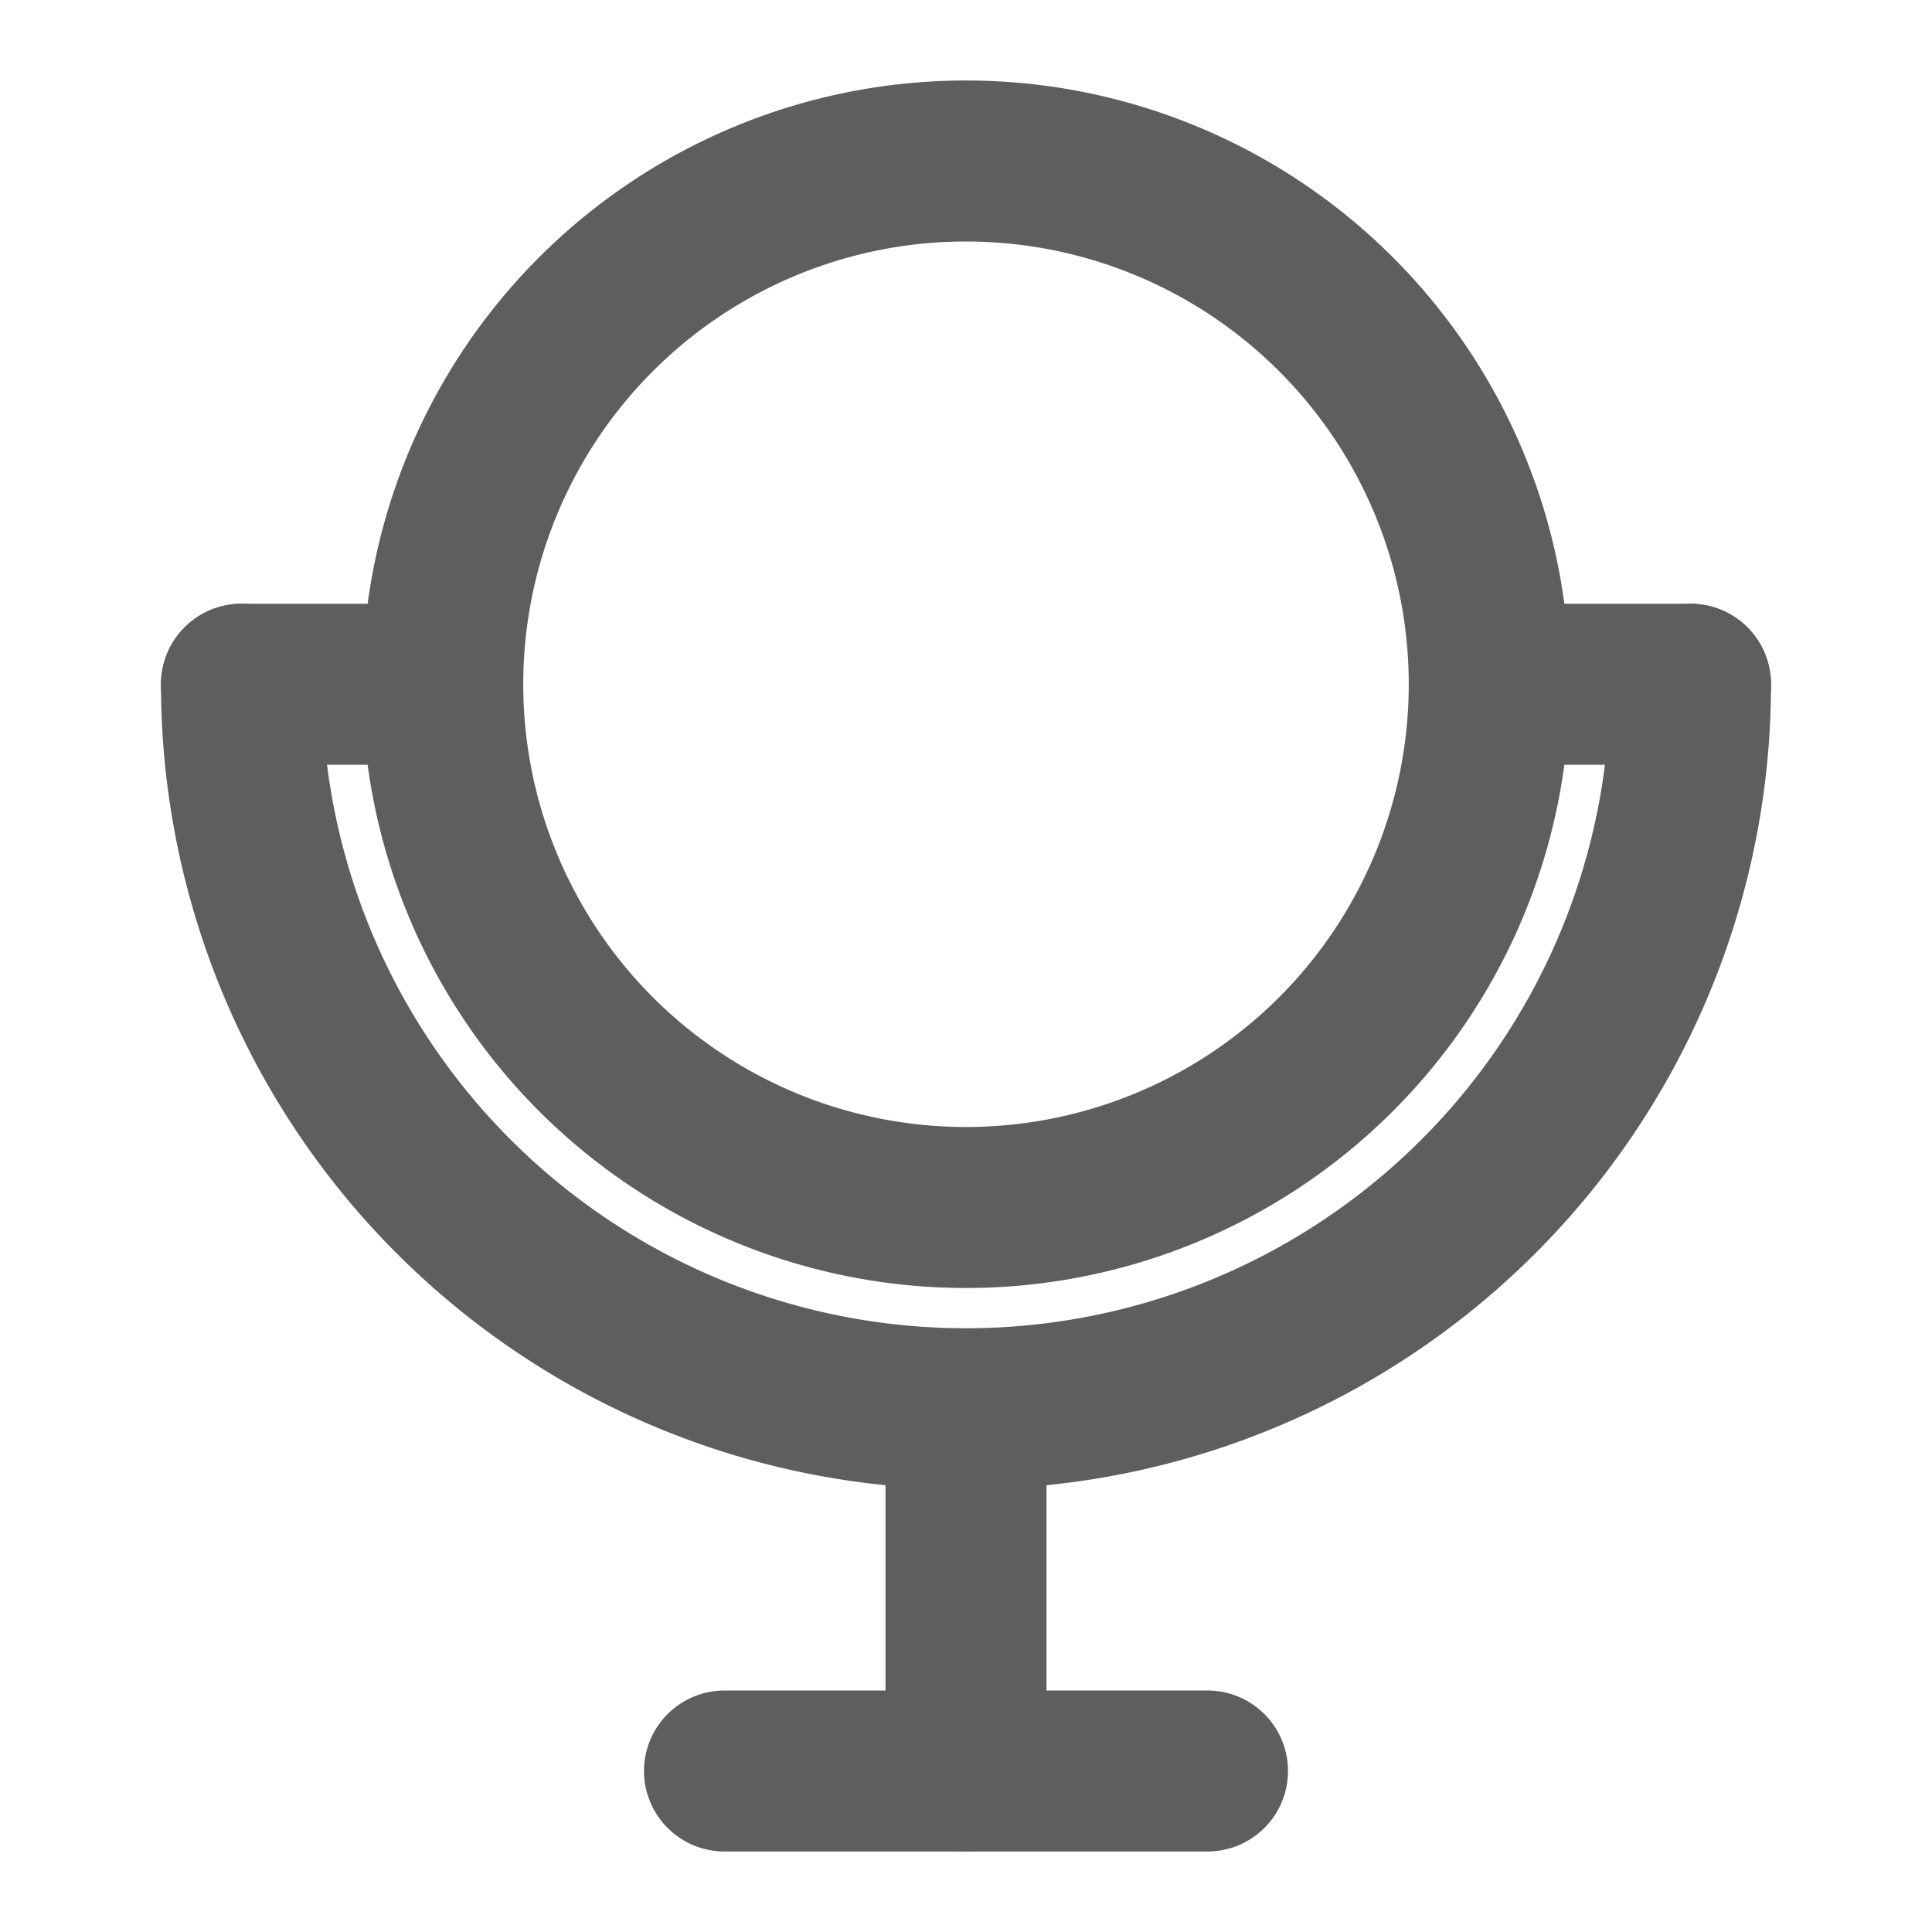 <svg width="80" height="80" fill="none" stroke="#5e5e5e" stroke-linecap="round" stroke-linejoin="round" stroke-width="2" viewBox="0 0 24 24" xmlns="http://www.w3.org/2000/svg">
  <path d="M12 15a6.5 6.5 0 1 0 0-13 6.5 6.5 0 0 0 0 13Z"></path>
  <path d="M21 8.5a9 9 0 1 1-18 0"></path>
  <path d="M21 8.5h-2"></path>
  <path d="M5 8.5H3"></path>
  <path d="M15 22H9"></path>
  <path d="M12 22v-4"></path>
</svg>